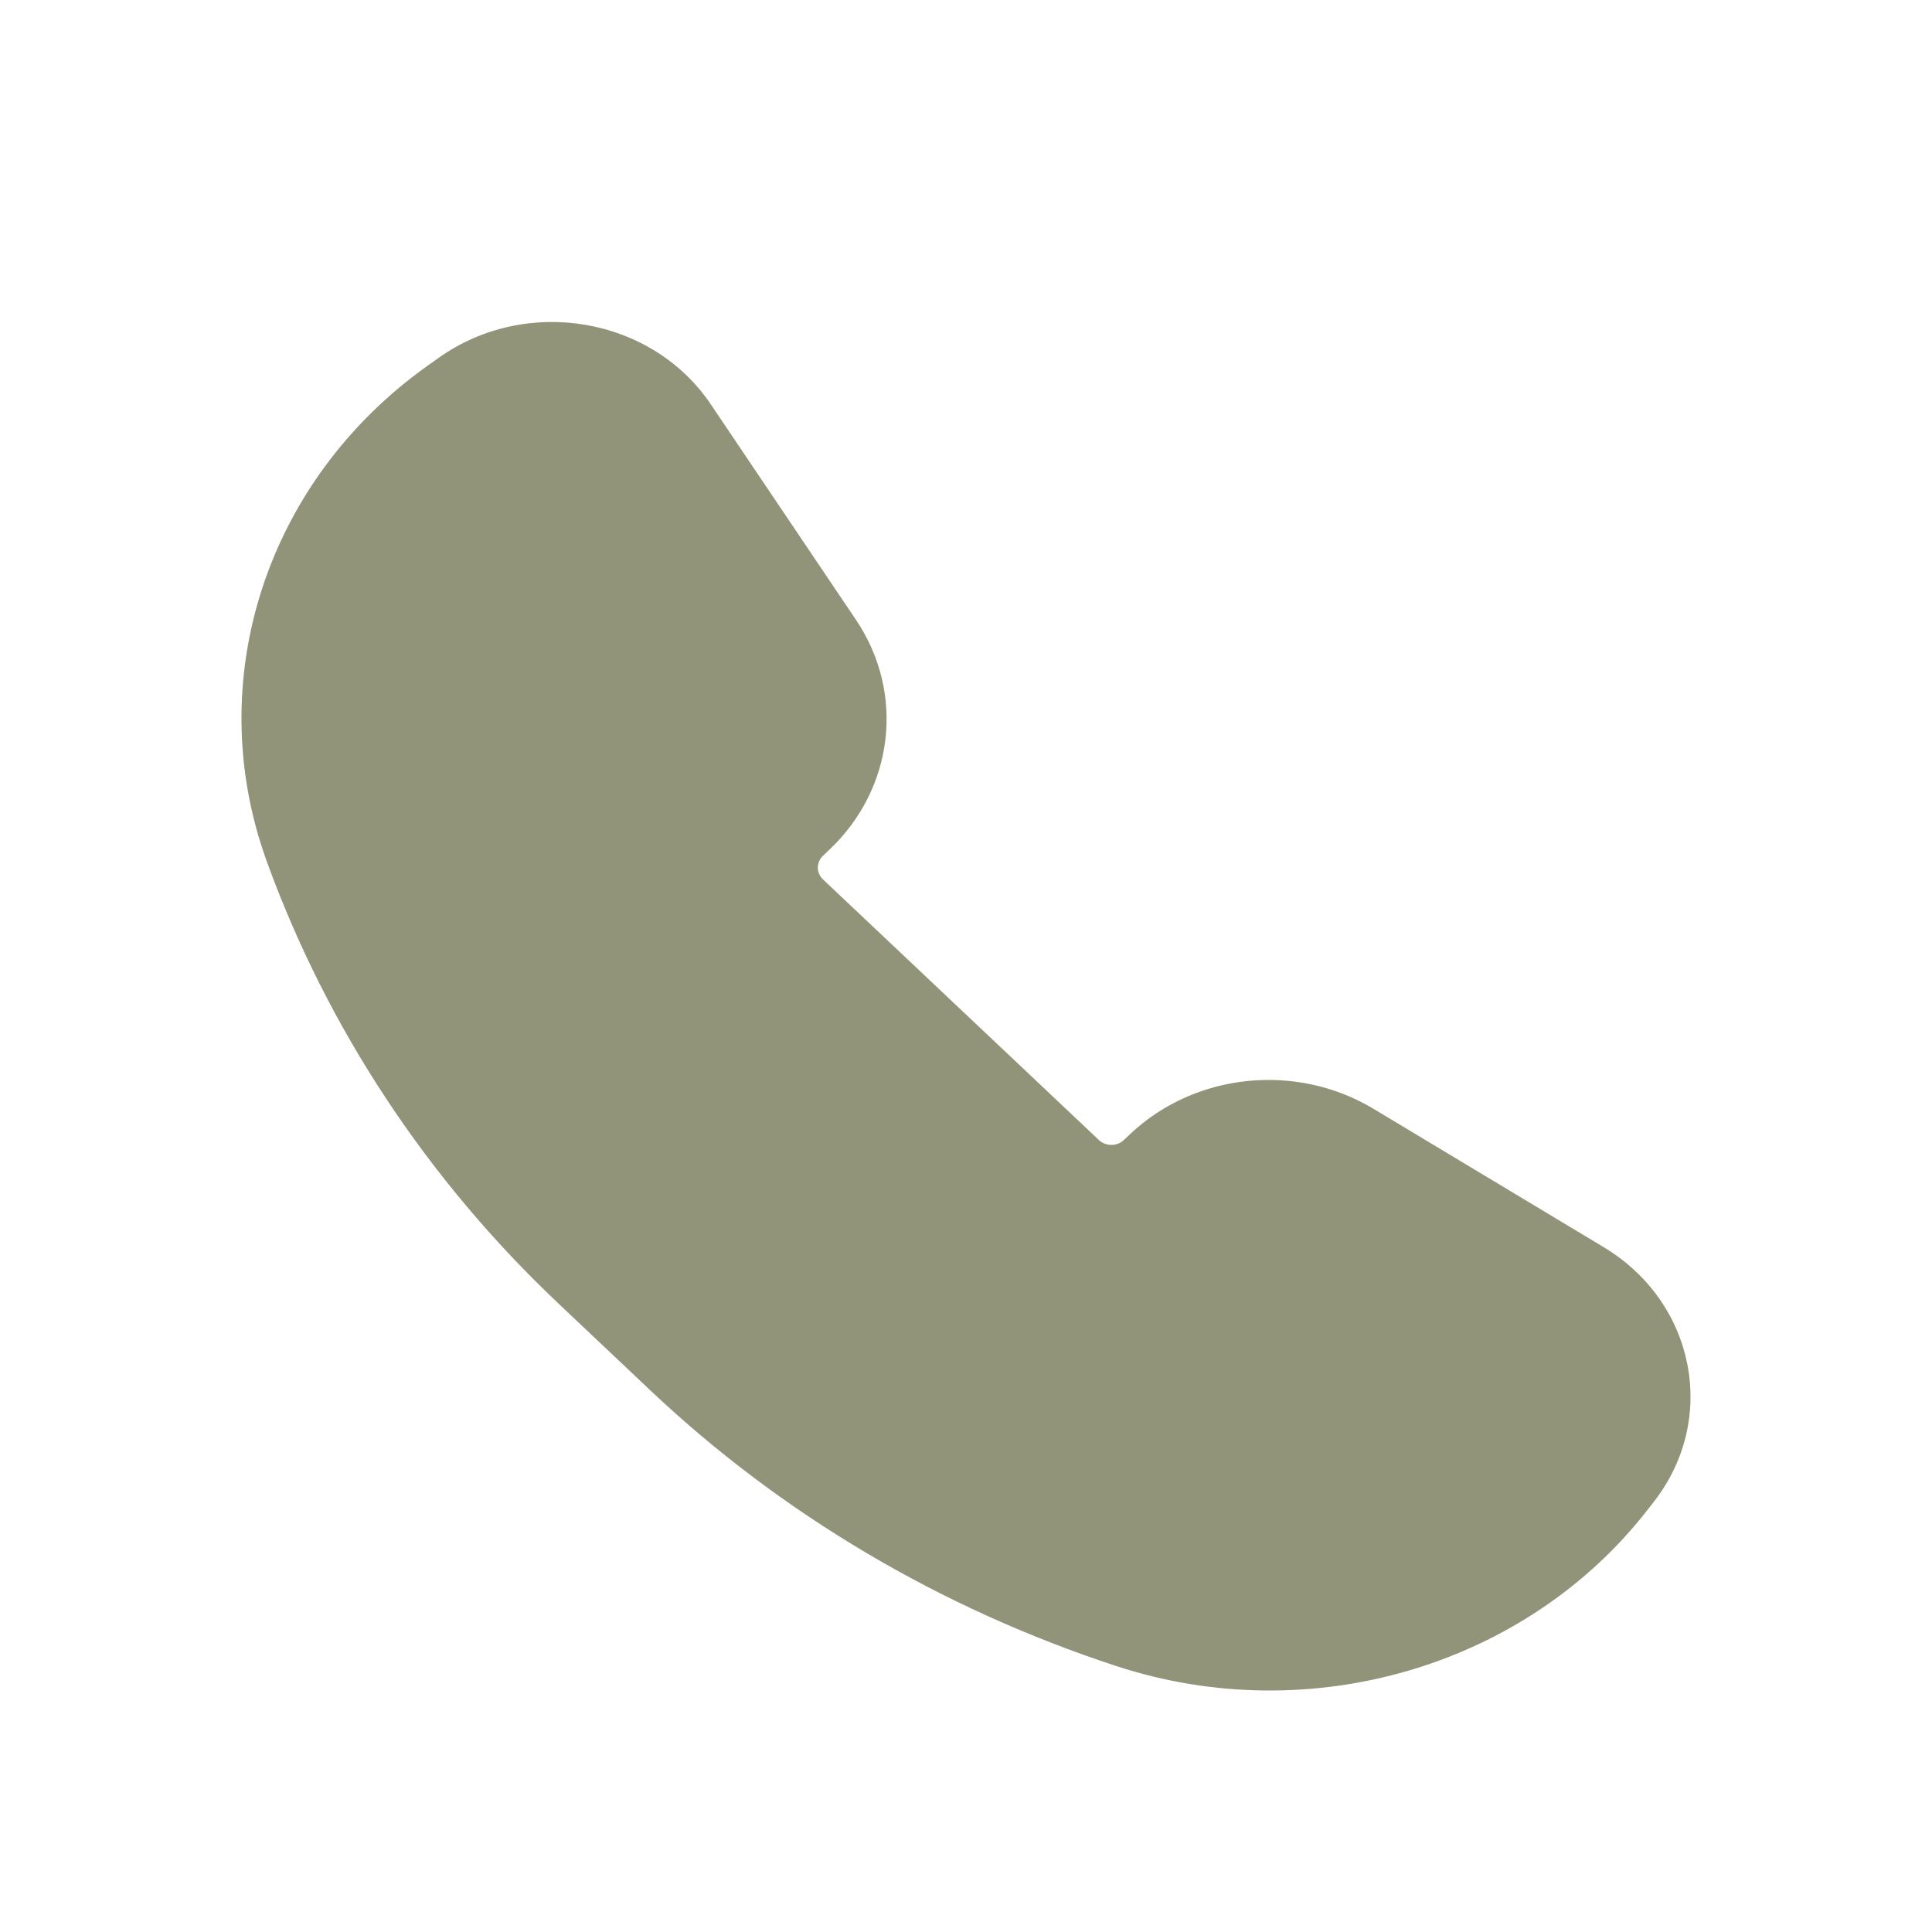 <svg width="24" height="24" viewBox="0 0 24 24" fill="none" xmlns="http://www.w3.org/2000/svg">
<path d="M8.83 5.023C8.098 3.936 6.541 3.67 5.451 4.444L5.313 4.542C3.308 5.968 2.5 8.451 3.312 10.695C4.063 12.769 5.306 14.653 6.947 16.202L8.077 17.27C9.708 18.811 11.687 19.982 13.866 20.696C16.282 21.488 18.963 20.697 20.473 18.747L20.551 18.647C21.345 17.621 21.056 16.175 19.922 15.493L17.062 13.774C16.102 13.197 14.845 13.327 14.04 14.087L13.962 14.161C13.876 14.243 13.736 14.243 13.65 14.161L10.224 10.925C10.138 10.843 10.138 10.711 10.224 10.63L10.302 10.556C11.107 9.795 11.245 8.609 10.634 7.701L8.83 5.023Z" fill="#919478"/>
</svg>
